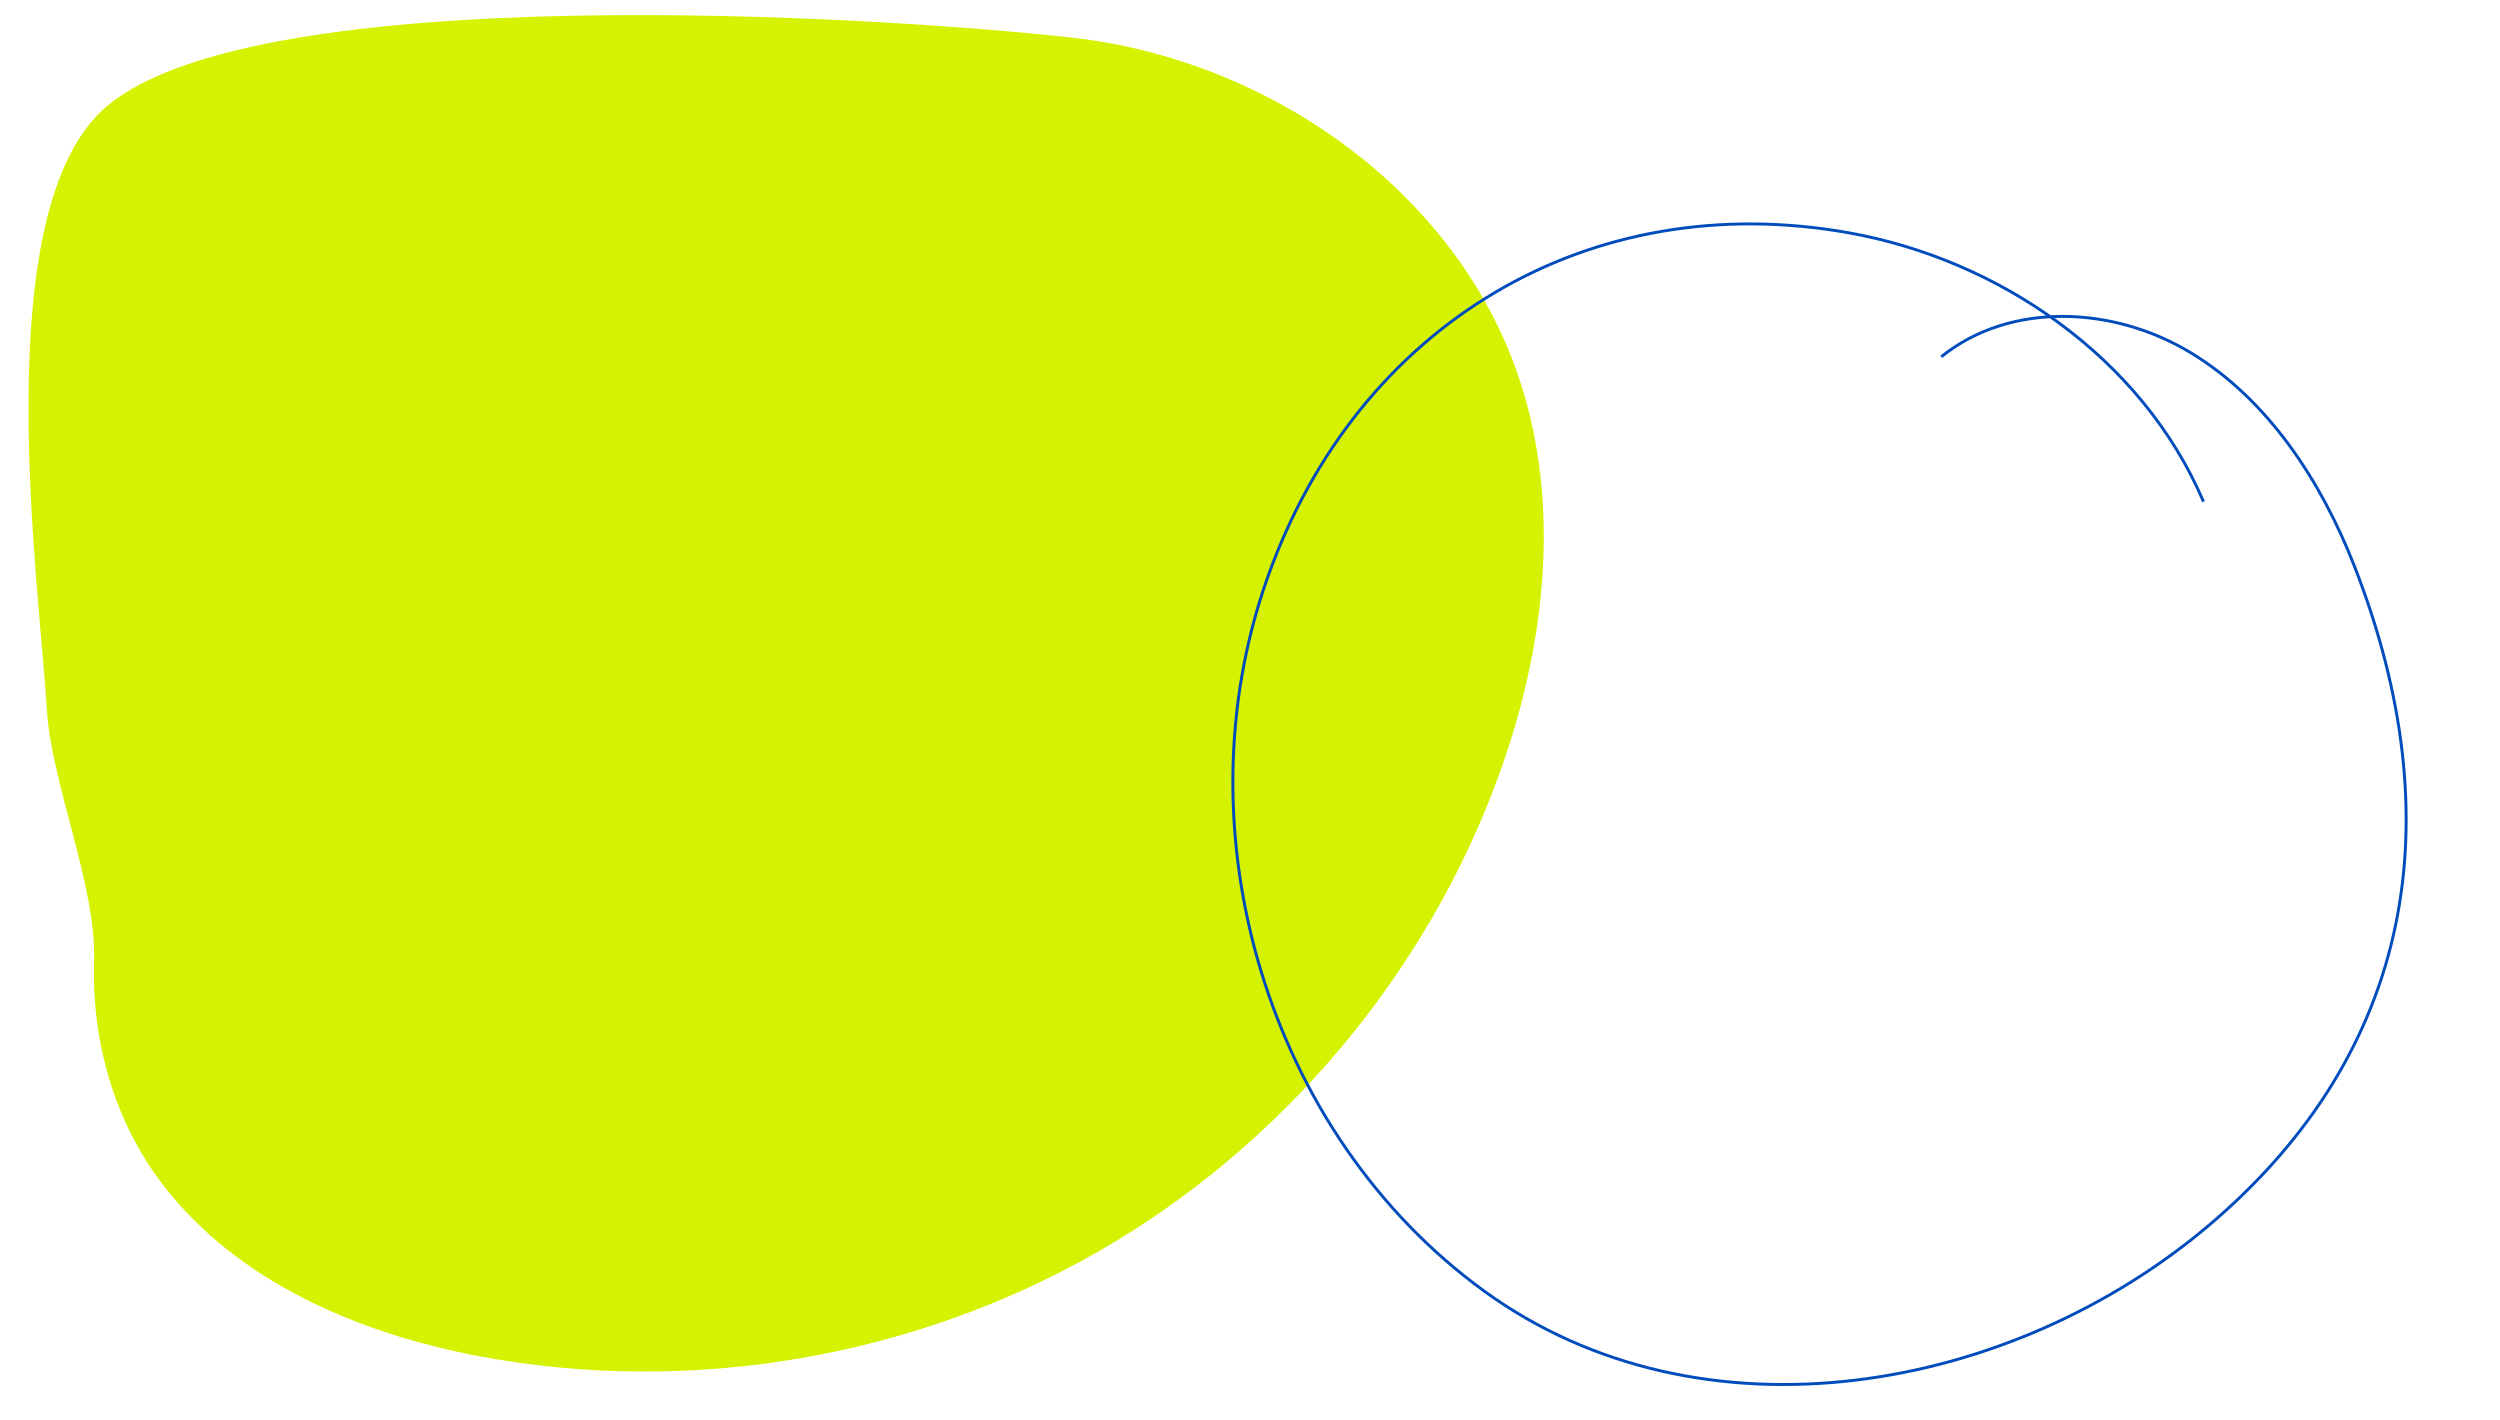 <?xml version="1.0" encoding="UTF-8"?>
<svg id="Layer_1" data-name="Layer 1" xmlns="http://www.w3.org/2000/svg" viewBox="0 0 847.29 481.24">
  <defs>
    <style>
      .cls-1 {
        fill: #d5f300;
      }

      .cls-2 {
        fill: none;
        stroke: #004cbc;
        stroke-miterlimit: 10;
      }
    </style>
  </defs>
  <path class="cls-1" d="M55.12,401.42c25.44,33.16,66.71,50.65,107.79,58.32,70.79,13.21,146.13.5,208.67-35.2,62.54-35.7,111.79-94.12,136.41-161.79,15.54-42.72,21.29-90.47,7.15-133.68-20.94-63.99-84.79-108.81-151.7-116.3C296.53,5.28,88.35-7.24,36.52,35.73-4.99,70.14,13.29,197.3,15.9,240.62c1.5,24.96,16.79,59.48,15.97,85.08-.86,26.88,6.78,54.25,23.25,75.72Z"/>
  <path class="cls-2" d="M746.81,170.04c-20.98-49.17-69.74-82.17-120.39-91.17-87.69-15.58-166.22,30.78-196.8,116.81-30.58,86.03-.05,188.56,73.45,241.93,73.5,53.36,178.79,34.87,246.54-23.16,67.75-58.03,82.01-136.01,48.44-222.32-11.34-29.14-29.41-56.75-55.54-72.57-26.13-15.82-61.16-17.51-84.59,1.36"/>
</svg>